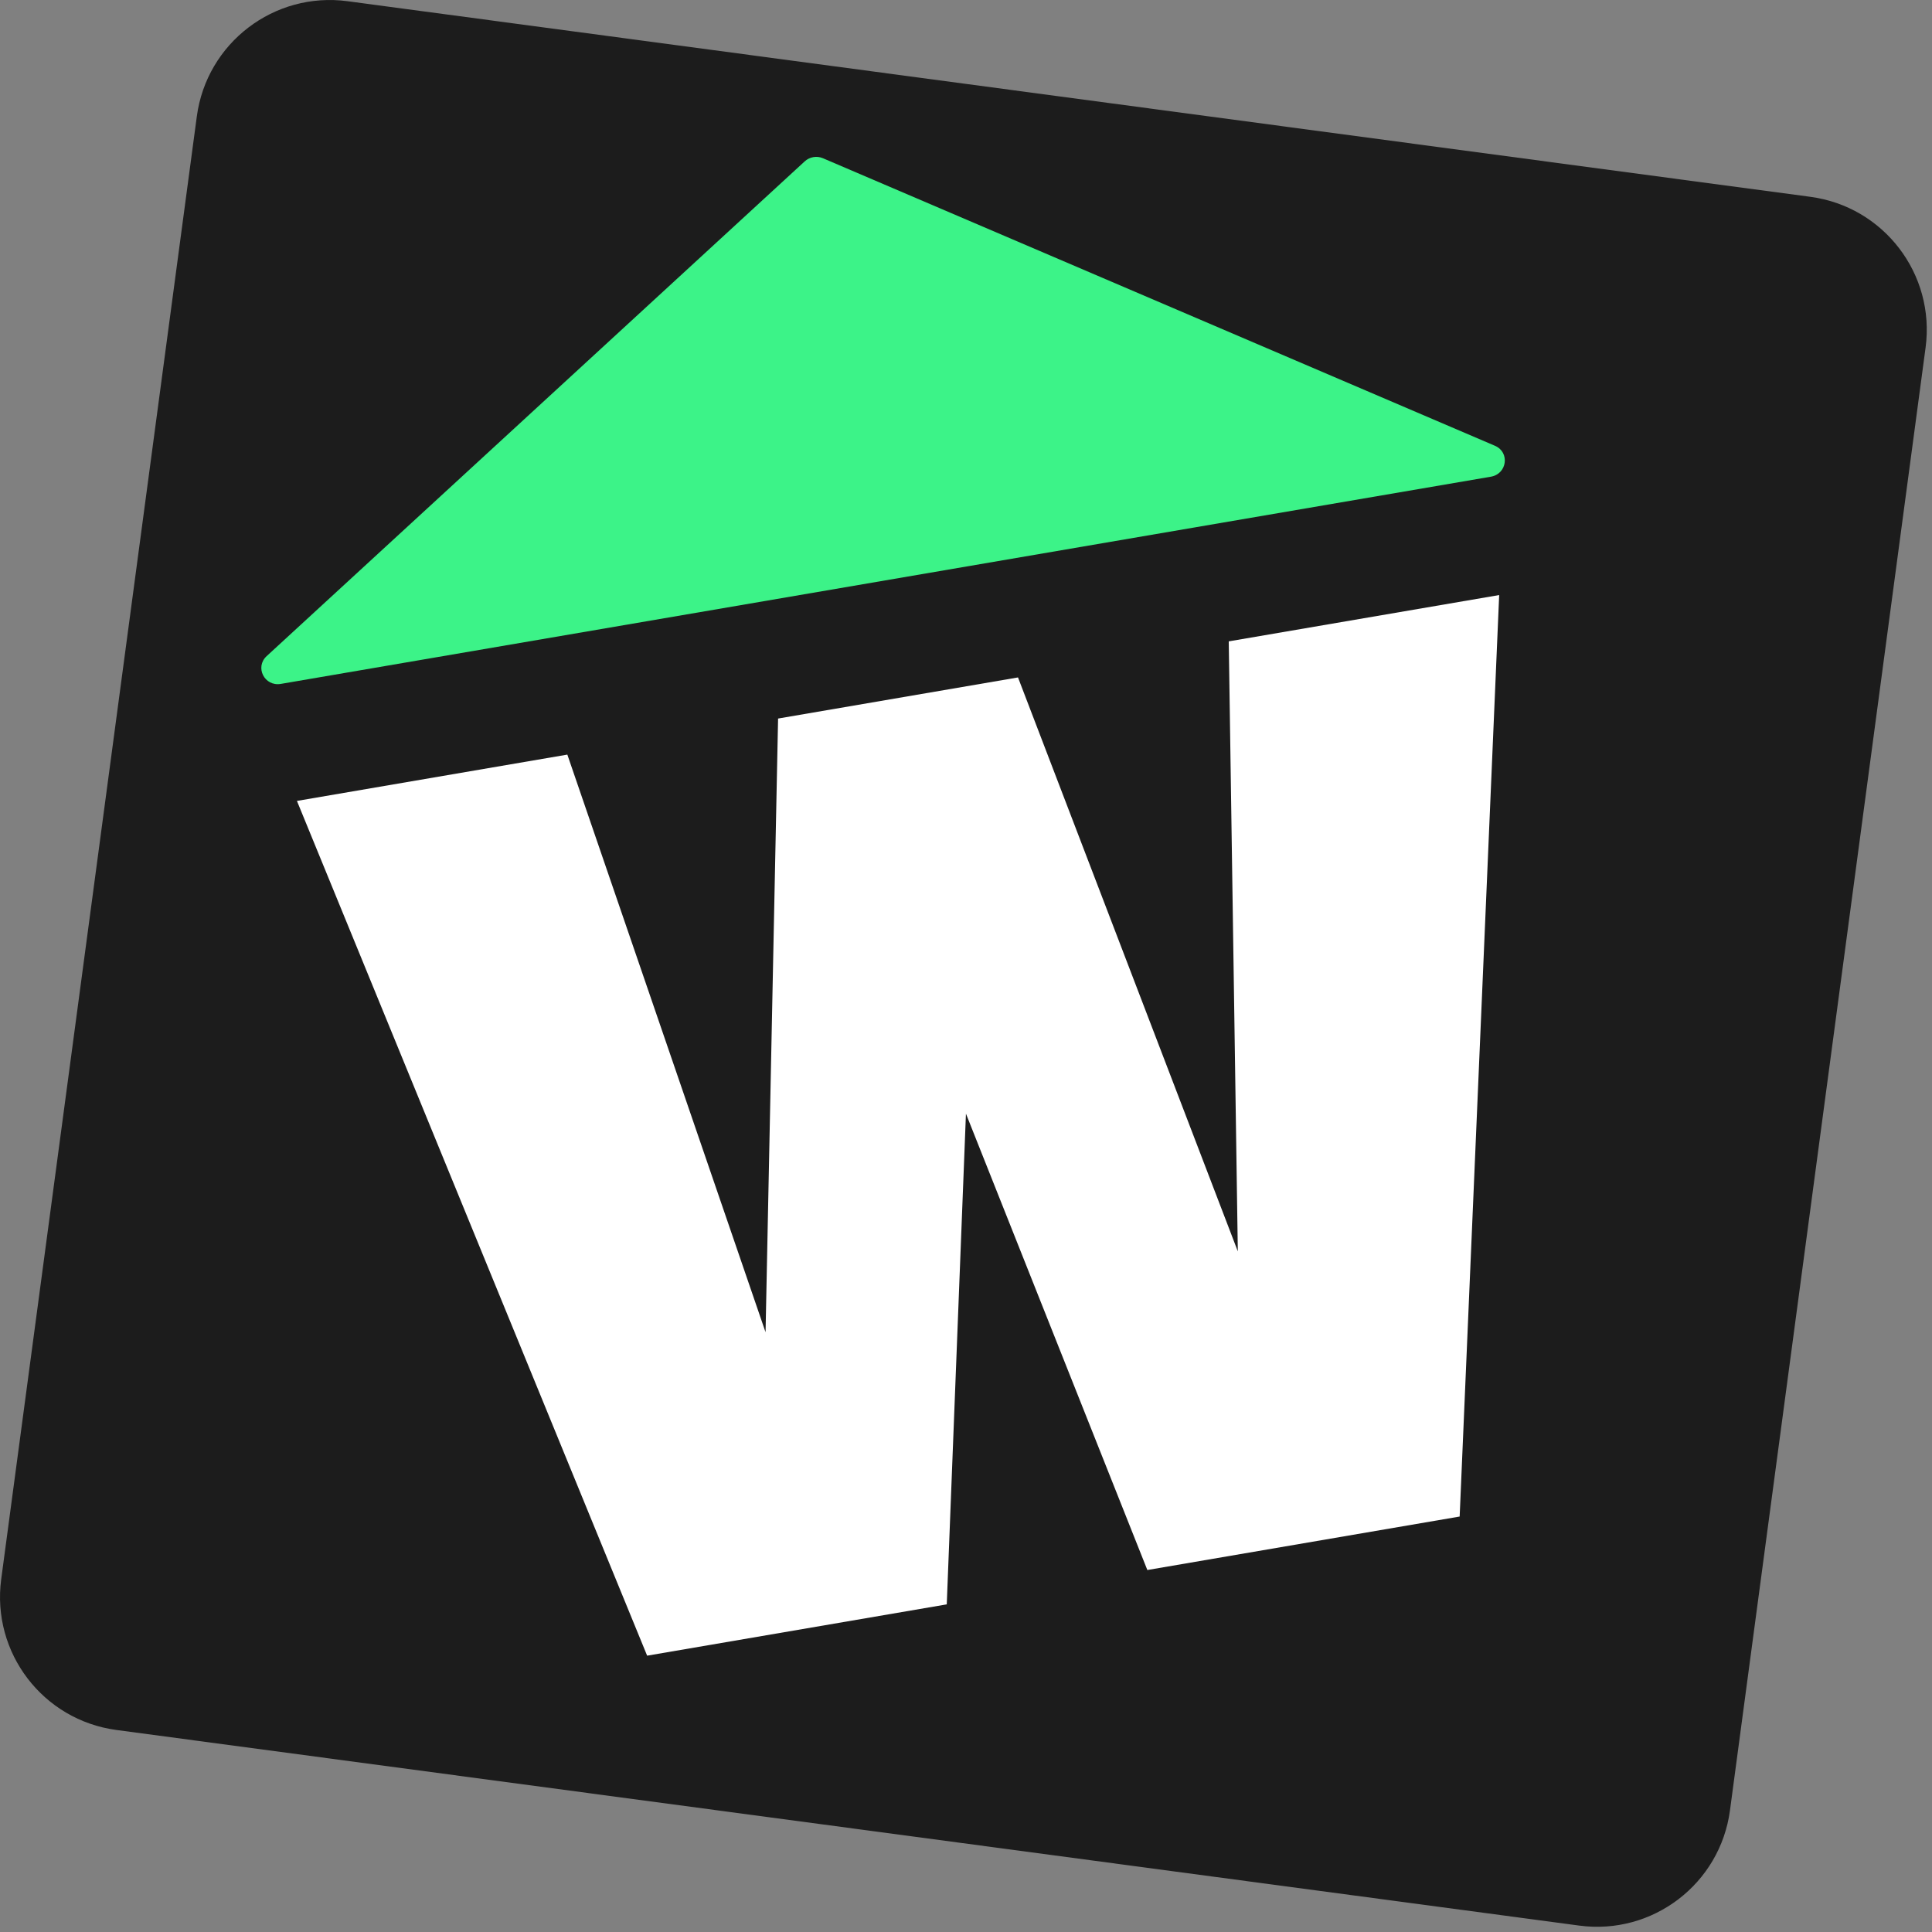 <svg width="72" height="72" viewBox="0 0 72 72" fill="none" xmlns="http://www.w3.org/2000/svg">
<rect x="0" y="0" width="72" height="72" fill="#808080" stroke="none"/>
<path d="M7.335 4.338C7.701 1.601 10.216 -0.321 12.953 0.045L67.468 7.335C70.205 7.701 72.127 10.216 71.761 12.953L64.471 67.468C64.105 70.205 61.59 72.127 58.853 71.761L4.338 64.471C1.601 64.105 -0.321 61.59 0.045 58.853L7.335 4.338Z" fill="#1C1C1C"/>
<path d="M29.99 6.013C30.173 5.845 30.44 5.799 30.669 5.897L55.713 16.613C56.275 16.853 56.168 17.661 55.561 17.765L10.465 25.487C9.857 25.591 9.488 24.865 9.938 24.451L29.99 6.013Z" fill="#3CF388"/>
<path d="M24.117 61.702L11.066 29.848L21.143 28.122L28.53 49.648L28.997 26.778L37.938 25.246L46.13 46.635L45.792 23.902L55.87 22.176L54.397 56.517L42.758 58.51L35.998 41.503L35.283 59.79L24.117 61.702Z" fill="white"/>
</svg>
